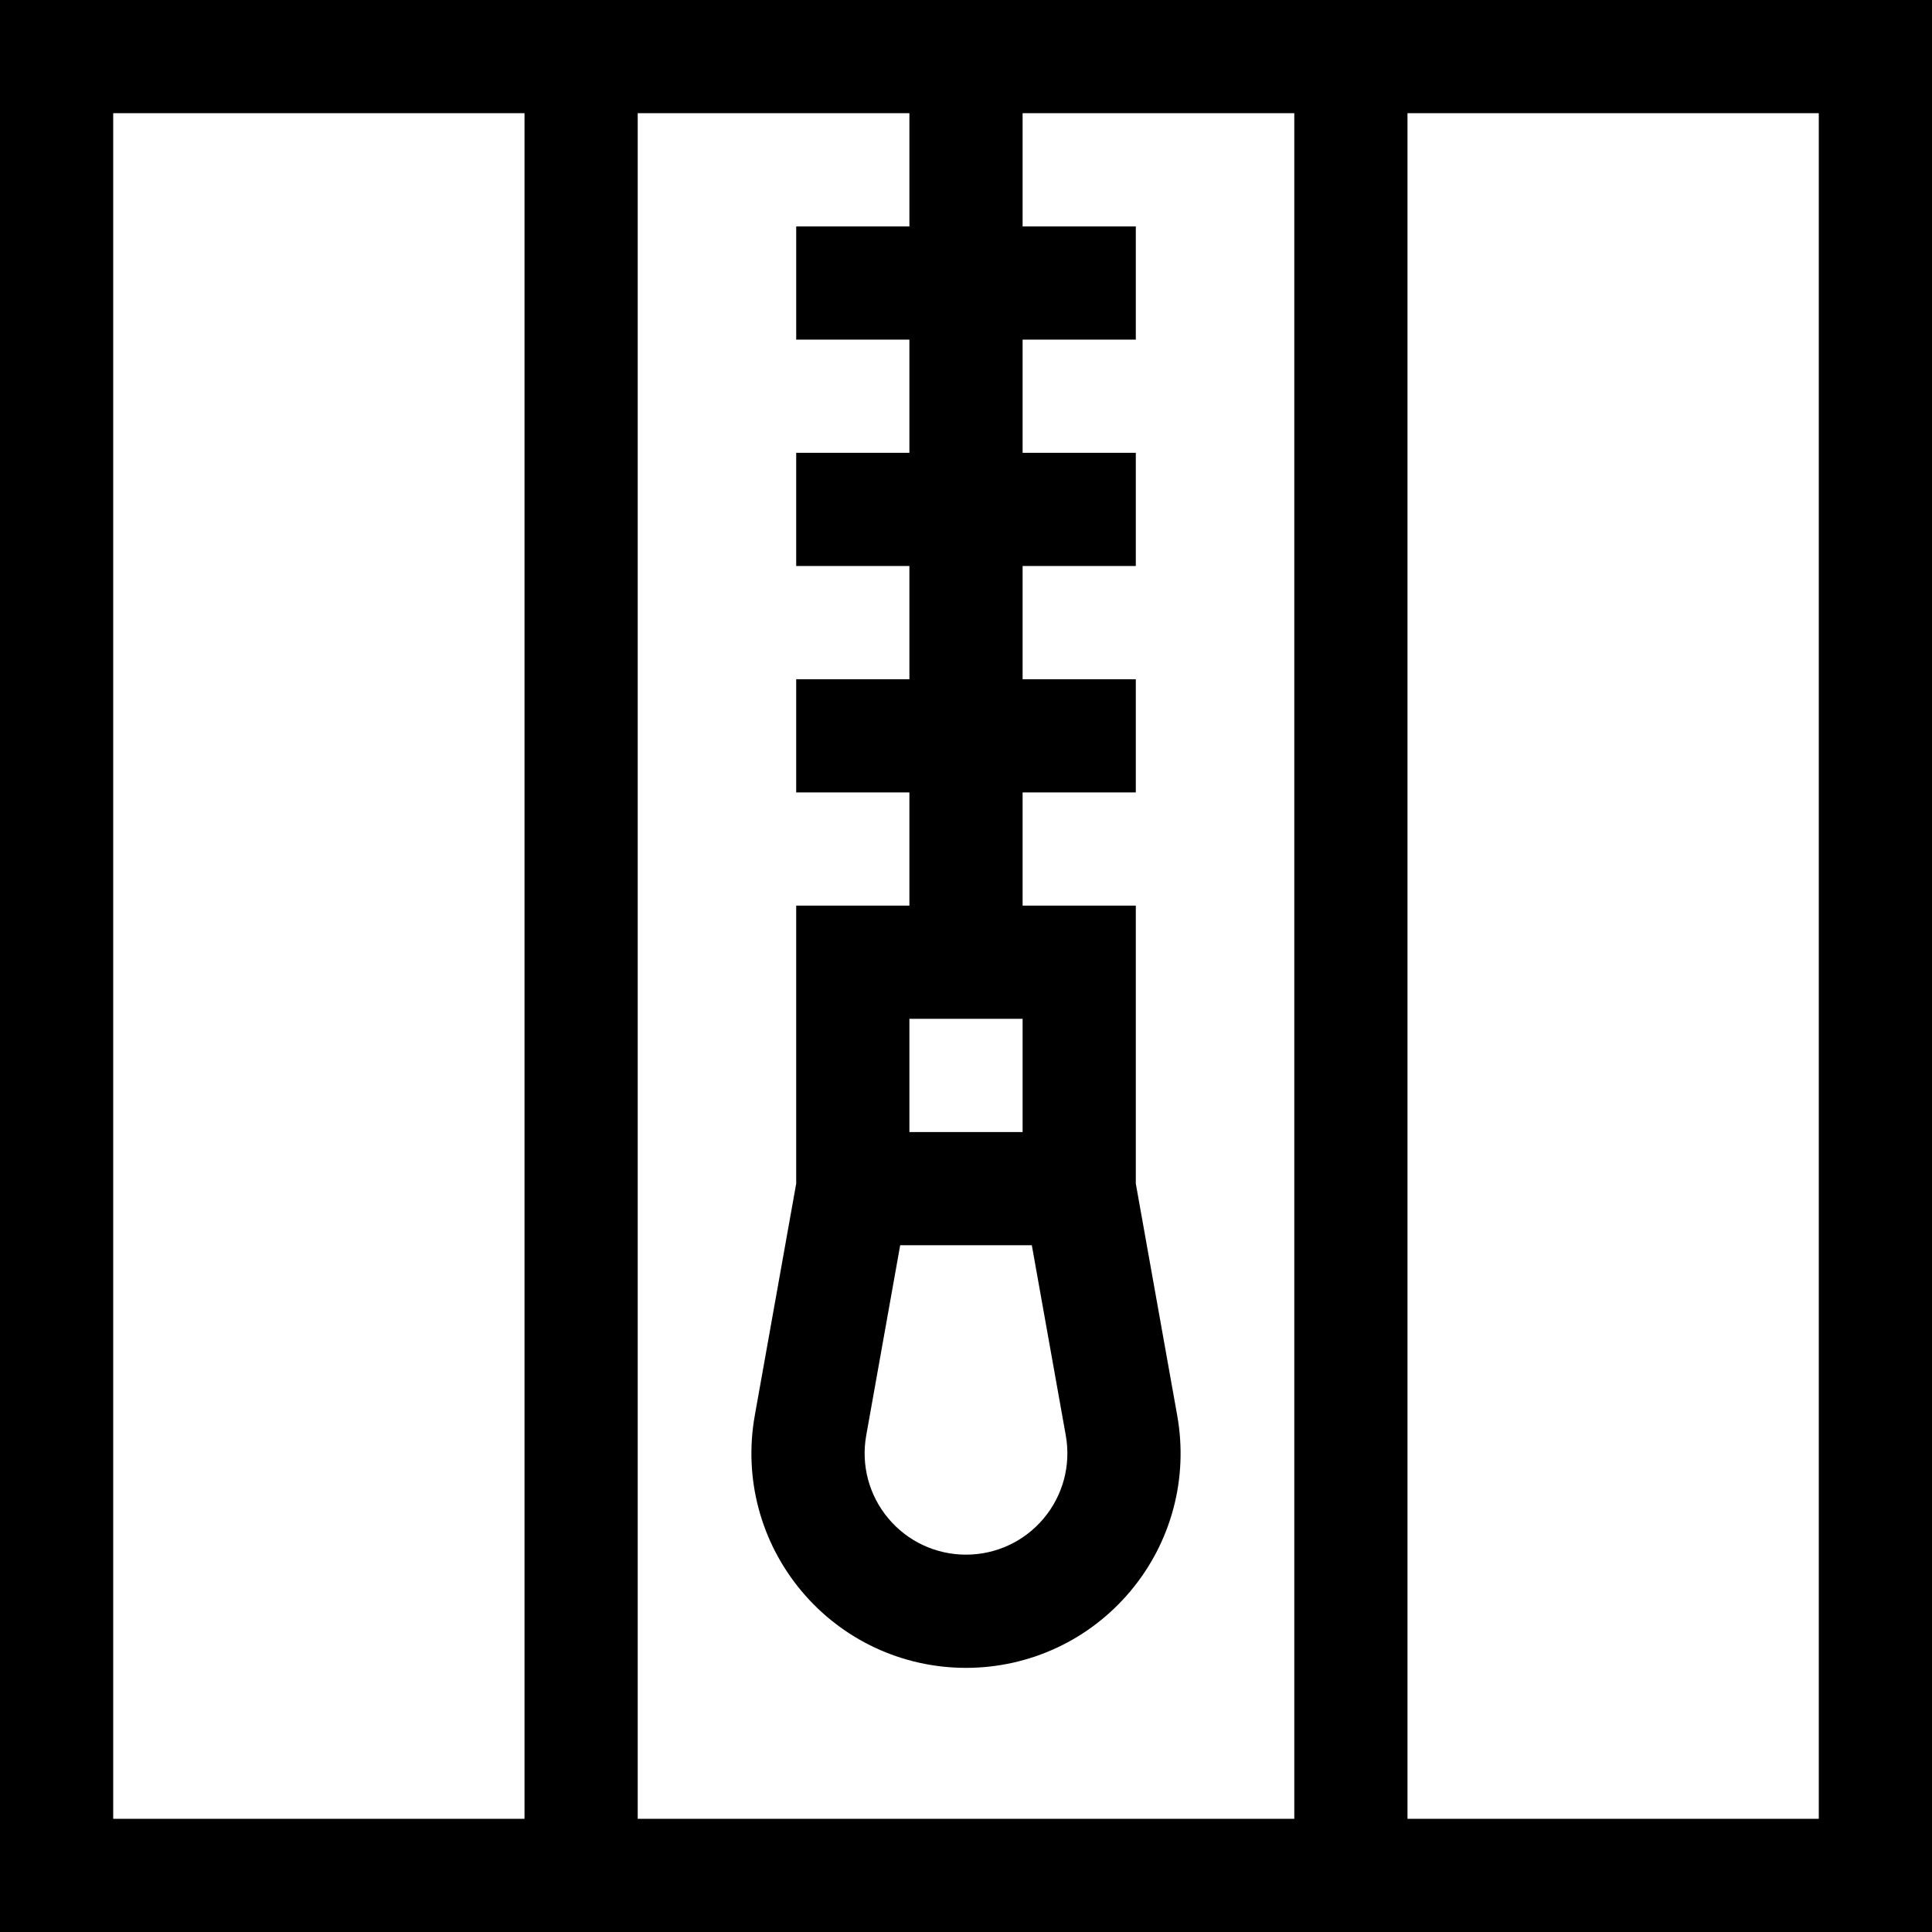 <svg id="Capa_1" enable-background="new 0 0 512 512" height="512" viewBox="0 0 512 512" width="512" xmlns="http://www.w3.org/2000/svg"><path d="m0 0v512h512v-512zm241 90v30h-30v30h30v30h-30v30h30v30h-30v73.672l-10.977 61.47c-2.966 16.612 1.545 33.561 12.378 46.499s26.724 20.359 43.599 20.359c16.874 0 32.766-7.42 43.598-20.358 10.834-12.938 15.346-29.887 12.38-46.5l-10.978-61.471v-73.671h-30v-30h30v-30h-30v-30h30v-30h-30v-30h30v-30h-30v-30h72v452h-174v-452h72v30h-30v30zm-11.444 290.415 9.003-50.415h34.883l9.003 50.415c1.401 7.848-.73 15.854-5.849 21.968-5.117 6.111-12.624 9.617-20.596 9.617s-15.479-3.506-20.597-9.618c-5.117-6.112-7.248-14.119-5.847-21.967zm11.444-80.415v-30h30v30zm-211-270h109v452h-109zm452 452h-109v-452h109z"/></svg>
